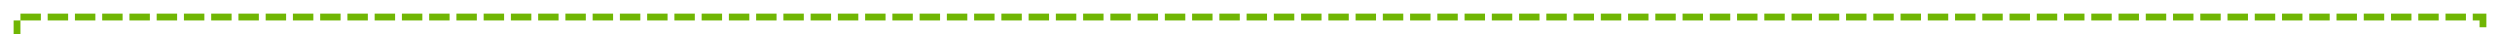﻿<?xml version="1.0" encoding="utf-8"?>
<svg version="1.1" xmlns:xlink="http://www.w3.org/1999/xlink" width="734px" height="10px" preserveAspectRatio="xMinYMid meet" viewBox="4161 298  734 8" xmlns="http://www.w3.org/2000/svg">
  <path d="M 3998 725  L 3998 714  L 4166 714  L 4166 302  L 4890 302  L 4890 348  L 4905 348  " stroke-width="2" stroke-dasharray="6,2" stroke="#70b603" fill="none" />
  <path d="M 4899.893 343.707  L 4904.186 348  L 4899.893 352.293  L 4901.307 353.707  L 4906.307 348.707  L 4907.014 348  L 4906.307 347.293  L 4901.307 342.293  L 4899.893 343.707  Z " fill-rule="nonzero" fill="#70b603" stroke="none" />
</svg>